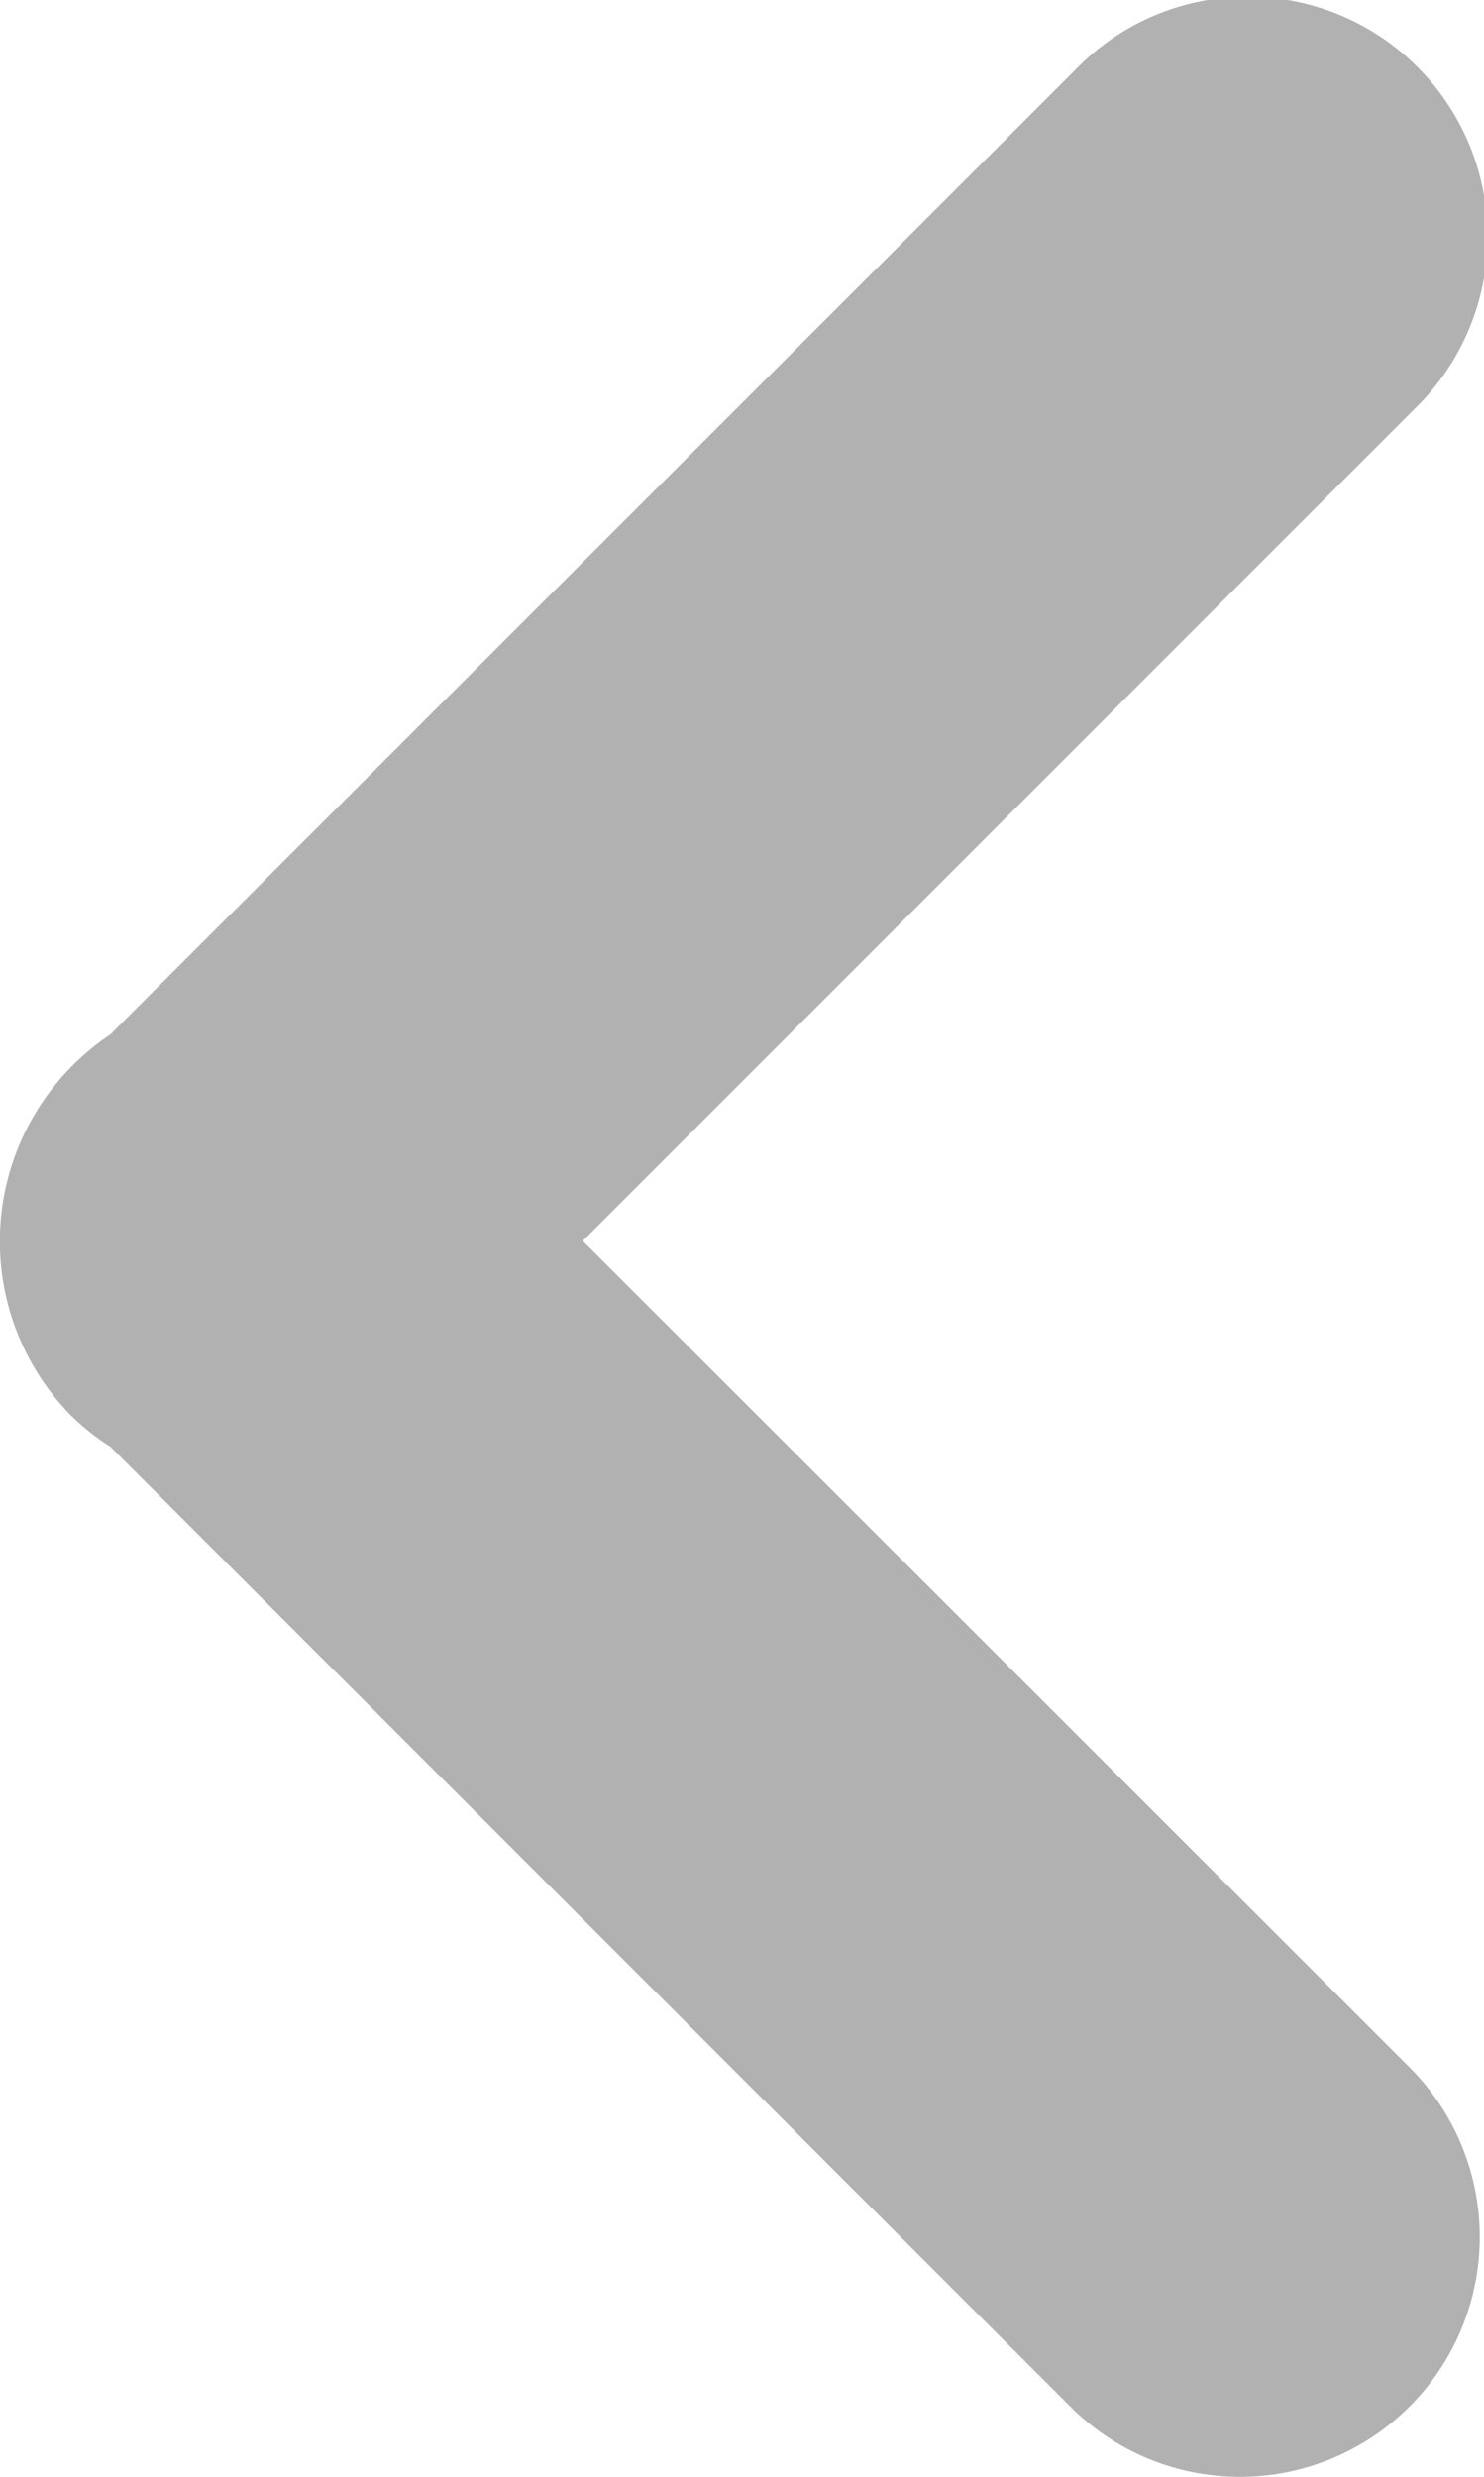 <svg xmlns="http://www.w3.org/2000/svg" width="16.705" height="27.876" viewBox="0 0 16.705 27.876"><defs><style>.a{fill:#b2b1b1;}</style></defs><g transform="translate(27.876 27.876) rotate(180)"><path class="a" d="M27.089,11.958a2.68,2.68,0,0,0-.456-.364L15.828.791A2.7,2.7,0,0,0,12.01,4.61l9.306,9.3-9.353,9.354a2.7,2.7,0,1,0,3.817,3.818L26.633,16.234a2.8,2.8,0,0,0,.456-4.276Z" transform="translate(0 0)"/></g></svg>